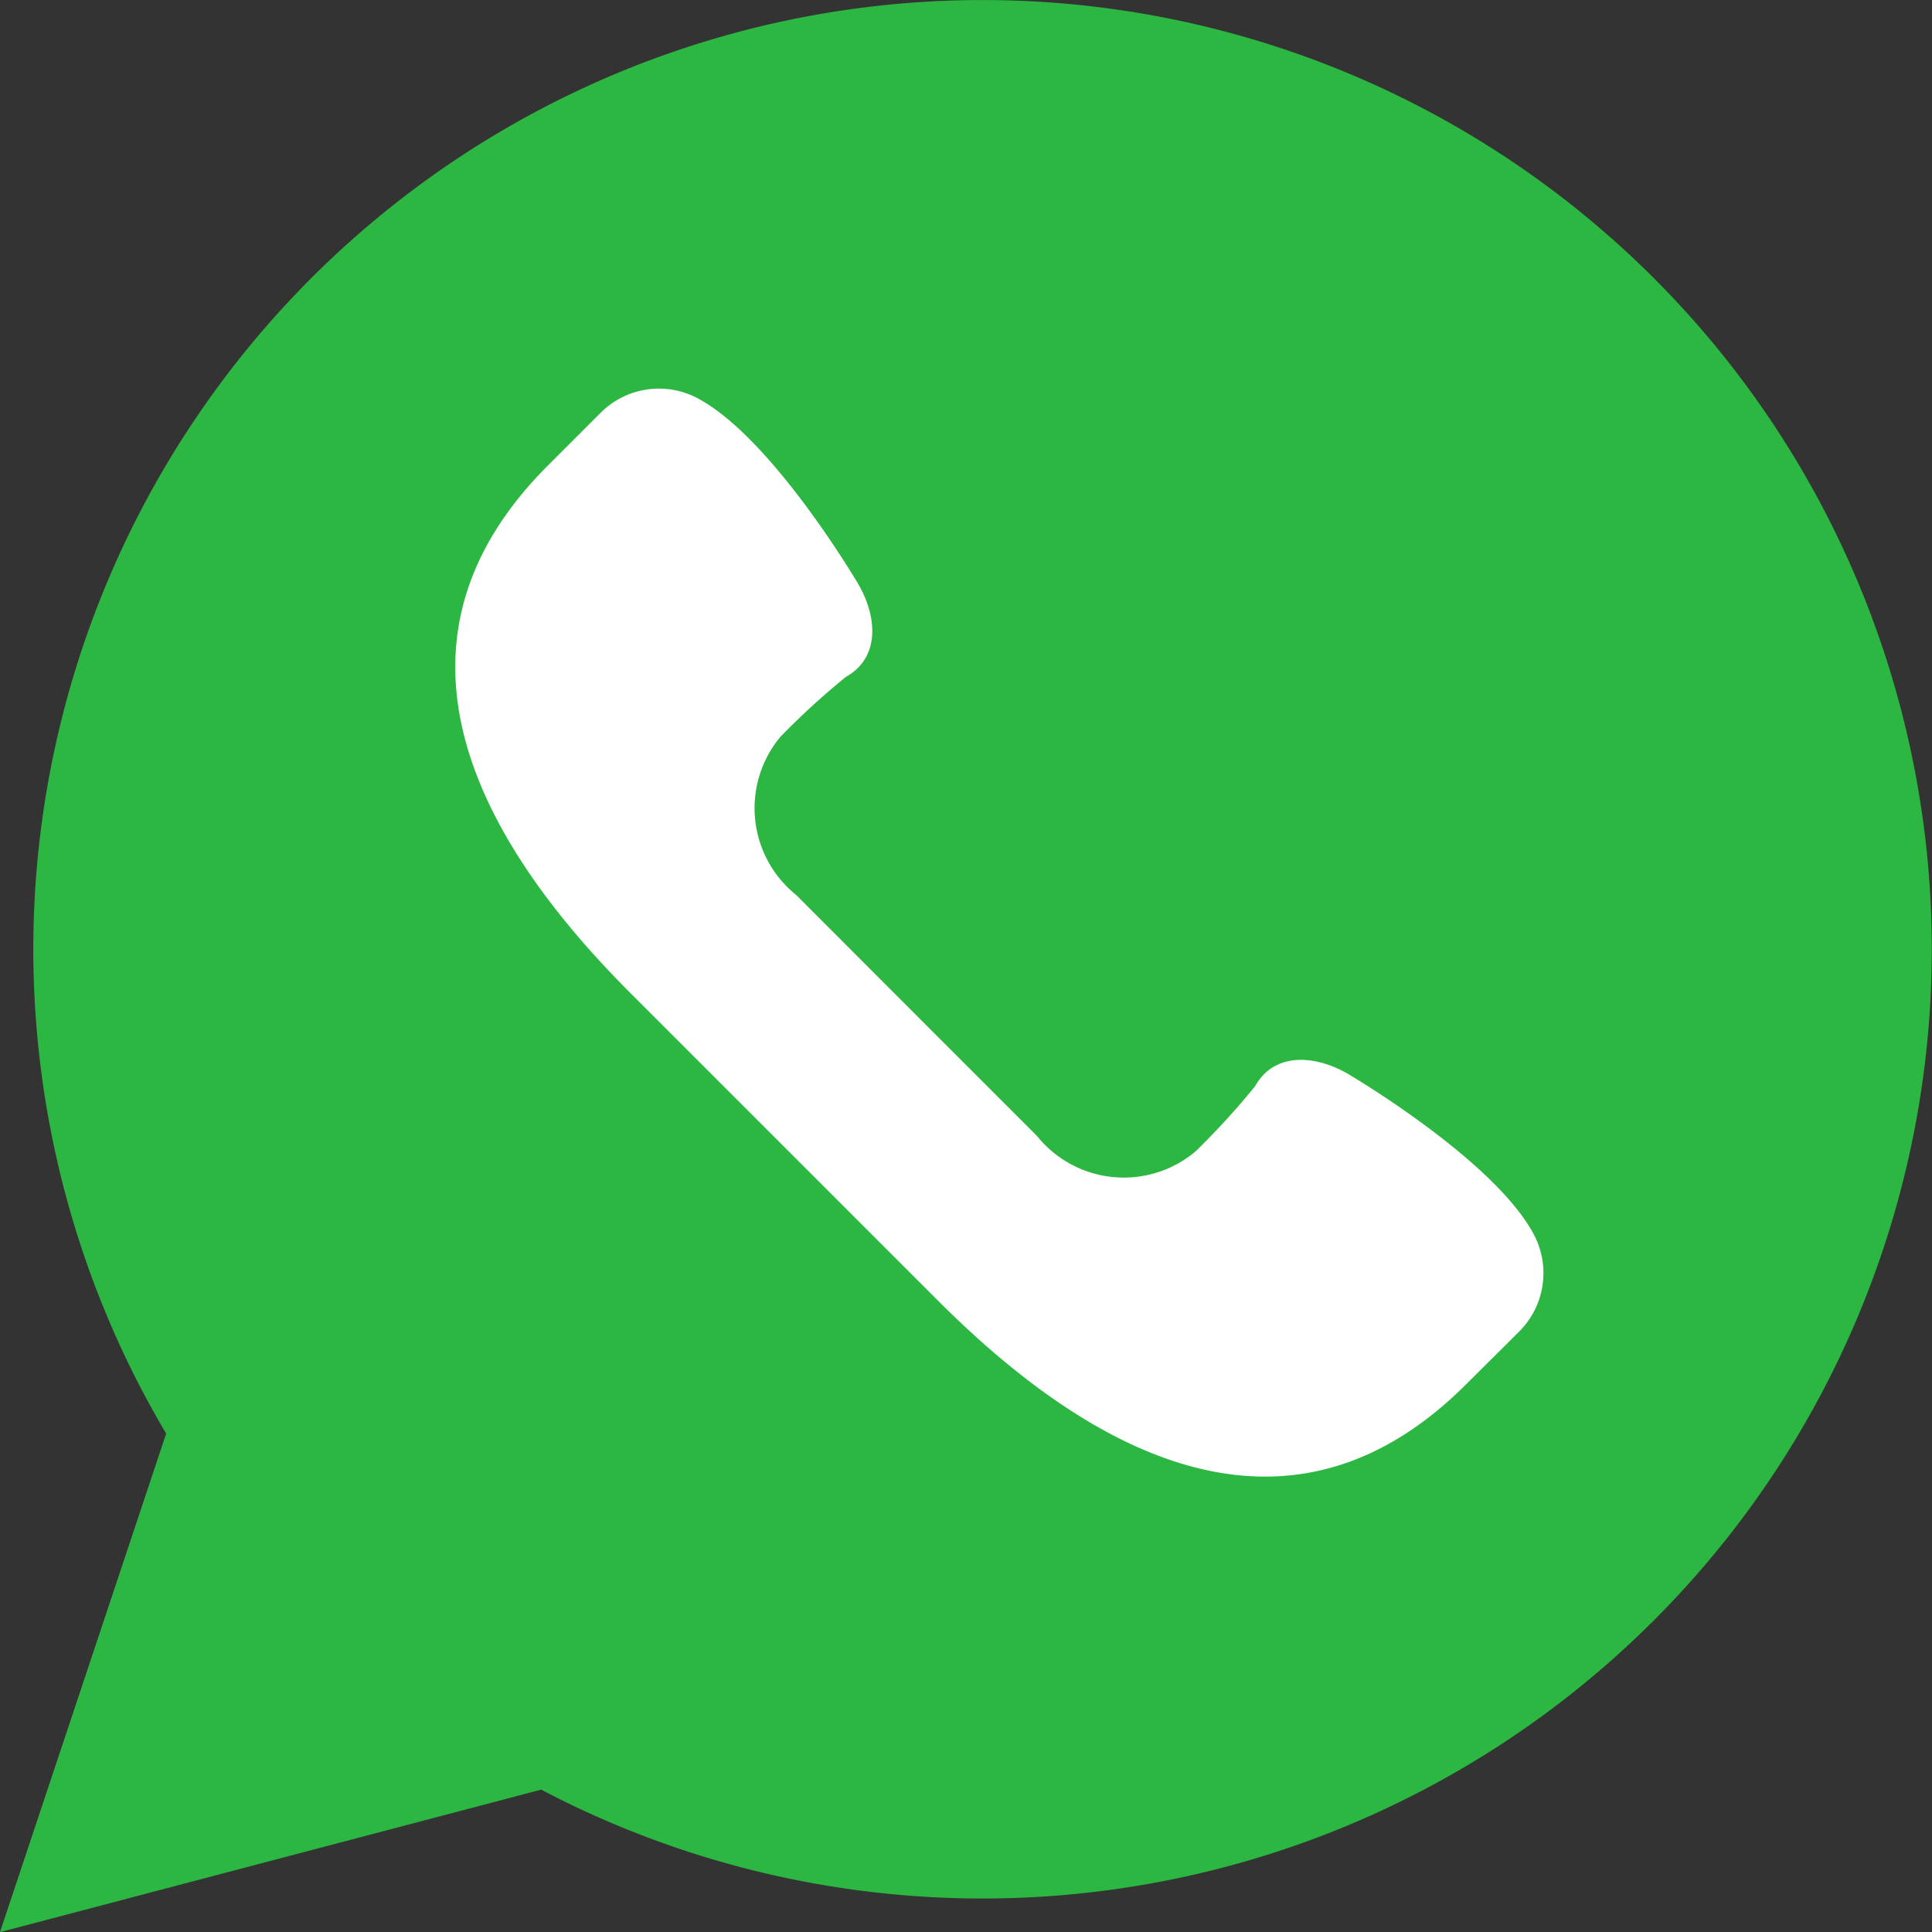 <svg id="whatsapp2" xmlns="http://www.w3.org/2000/svg" width="45.697" height="45.697" viewBox="0 0 45.697 45.697">
  <rect x="0" y="0" width="45.697" height="45.697" fill="#333333" stroke="none"/>
  <path id="Path_582" data-name="Path 582" d="M0,45.7,3.93,33.908A22.452,22.452,0,1,1,12.8,42.33Z" fill="#2cb742"/>
  <path id="Path_583" data-name="Path 583" d="M37.513,30.009C36.572,28.231,33.1,26.2,33.1,26.2c-.785-.448-1.732-.5-2.18.3a17.972,17.972,0,0,1-1.414,1.547,2.635,2.635,0,0,1-3.748-.372l-2.846-2.846L20.067,21.98a2.636,2.636,0,0,1-.372-3.748,17.972,17.972,0,0,1,1.547-1.414c.8-.448.748-1.395.3-2.18,0,0-2.033-3.47-3.812-4.411a1.949,1.949,0,0,0-2.29.345l-1.257,1.257C10.2,15.816,12.159,20.317,16.147,24.3l3.644,3.644,3.644,3.644c3.987,3.987,8.489,5.951,12.476,1.963L37.169,32.3A1.951,1.951,0,0,0,37.513,30.009Z" transform="translate(-1.233 -0.809)" fill="#fff"/>
</svg>
